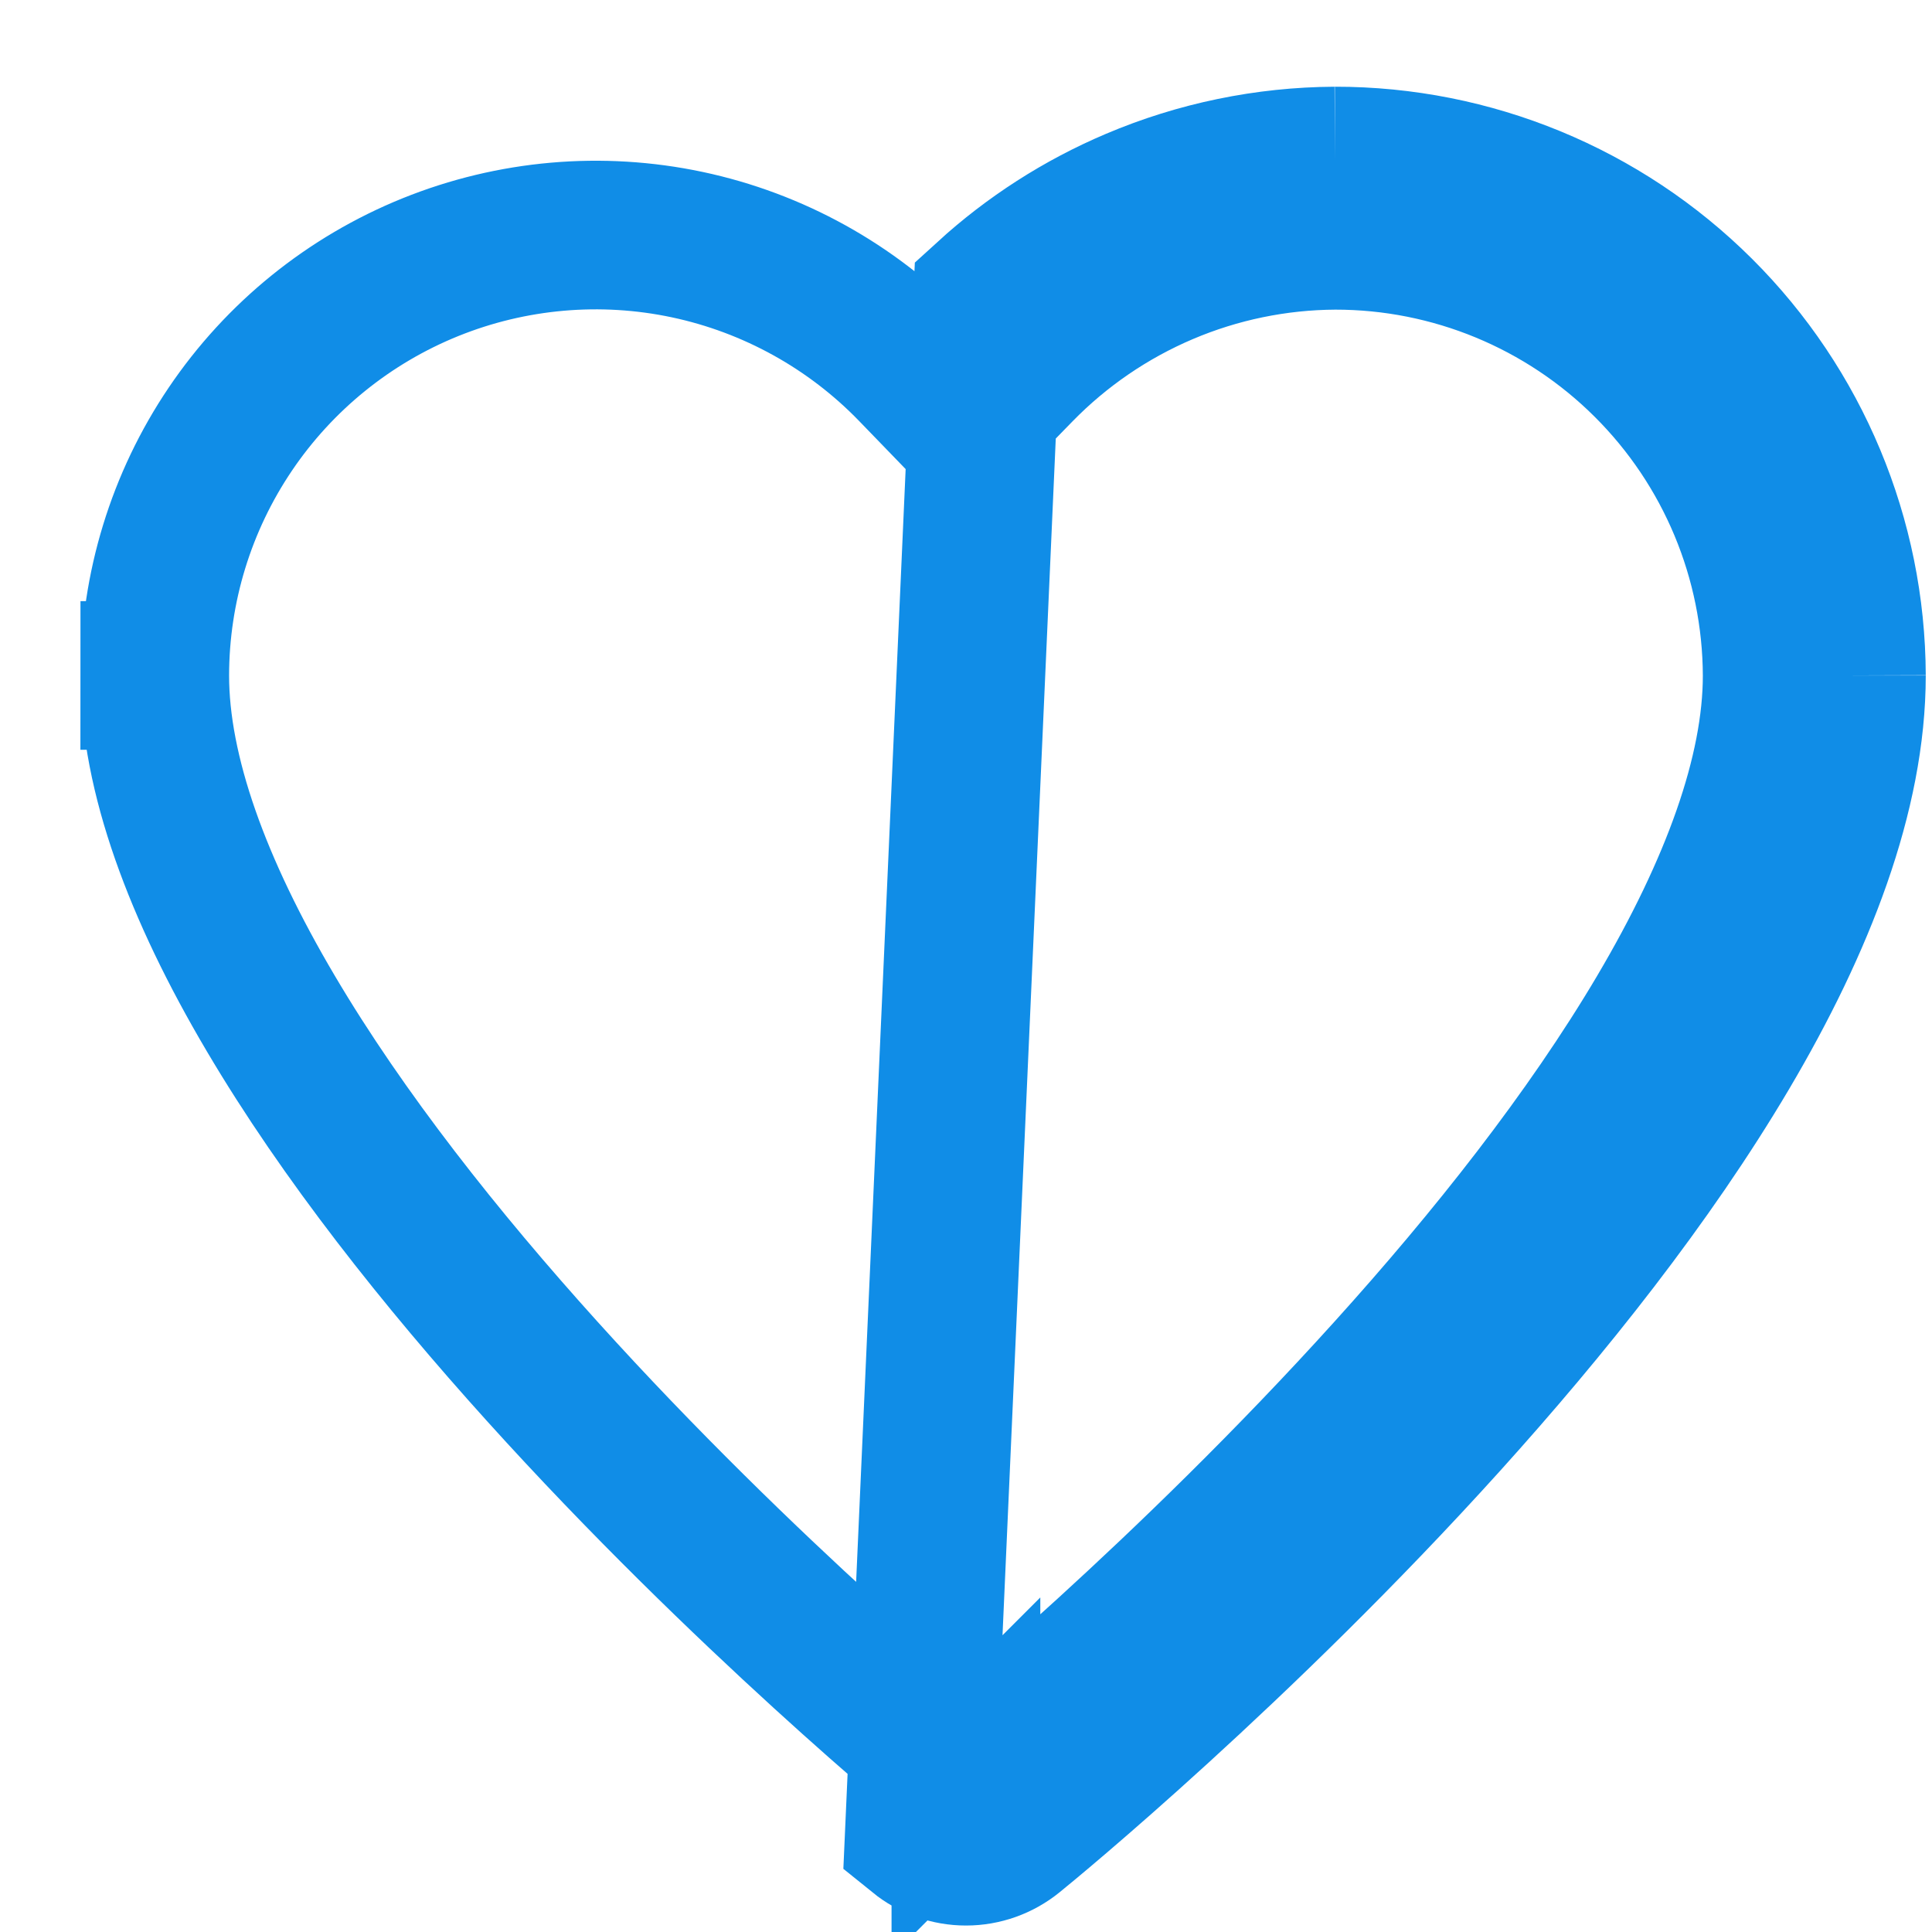 <svg width="26" height="26" viewBox="0 0 26 26" fill="none" xmlns="http://www.w3.org/2000/svg">
<path d="M24.916 9.09C24.916 15.421 14.089 24.318 13.628 24.69C13.45 24.834 13.229 24.913 13 24.913C12.771 24.913 12.549 24.834 12.371 24.69L13.292 3.993C13.874 3.462 14.543 3.032 15.271 2.723C16.123 2.361 17.039 2.172 17.965 2.167M24.916 9.09C24.91 7.251 24.175 5.489 22.872 4.191C21.569 2.893 19.804 2.165 17.965 2.167M24.916 9.09H23.916C23.916 9.091 23.916 9.091 23.916 9.092M24.916 9.09L23.916 9.094C23.916 9.093 23.916 9.092 23.916 9.092M17.965 2.167L17.965 3.167C17.966 3.167 17.967 3.167 17.968 3.167M17.965 2.167L17.97 3.167C17.969 3.167 17.968 3.167 17.968 3.167M17.968 3.167C17.175 3.171 16.391 3.333 15.662 3.643C14.931 3.954 14.27 4.406 13.716 4.974L12.997 5.711L12.281 4.971C11.46 4.122 10.403 3.537 9.248 3.292C8.092 3.047 6.889 3.153 5.794 3.595C4.698 4.038 3.76 4.797 3.099 5.776C2.438 6.755 2.084 7.909 2.083 9.091M17.968 3.167C19.541 3.166 21.051 3.789 22.166 4.9C23.281 6.01 23.911 7.518 23.916 9.092M2.083 9.091C2.083 10.411 2.657 11.969 3.643 13.637C4.618 15.289 5.939 16.951 7.296 18.454C10.011 21.462 12.789 23.742 13 23.912L13 23.912M2.083 9.091C2.083 9.091 2.083 9.09 2.083 9.09H1.083L2.083 9.091C2.083 9.091 2.083 9.091 2.083 9.091ZM23.916 9.092C23.916 10.412 23.342 11.969 22.357 13.637C21.381 15.289 20.061 16.951 18.703 18.454C15.988 21.462 13.211 23.742 13 23.912L13 23.912M13 23.912L12.999 23.913L12.998 23.914C12.998 23.914 12.998 23.914 12.998 23.913C12.998 23.913 12.999 23.913 12.999 23.913C12.999 23.913 12.999 23.913 13 23.913C13 23.913 13 23.913 13.001 23.913C13.001 23.913 13.001 23.913 13.001 23.913C13.001 23.913 13.002 23.914 13.002 23.914L13 23.913L13 23.912Z" stroke="#108DE7" stroke-width="2"/>
</svg>
